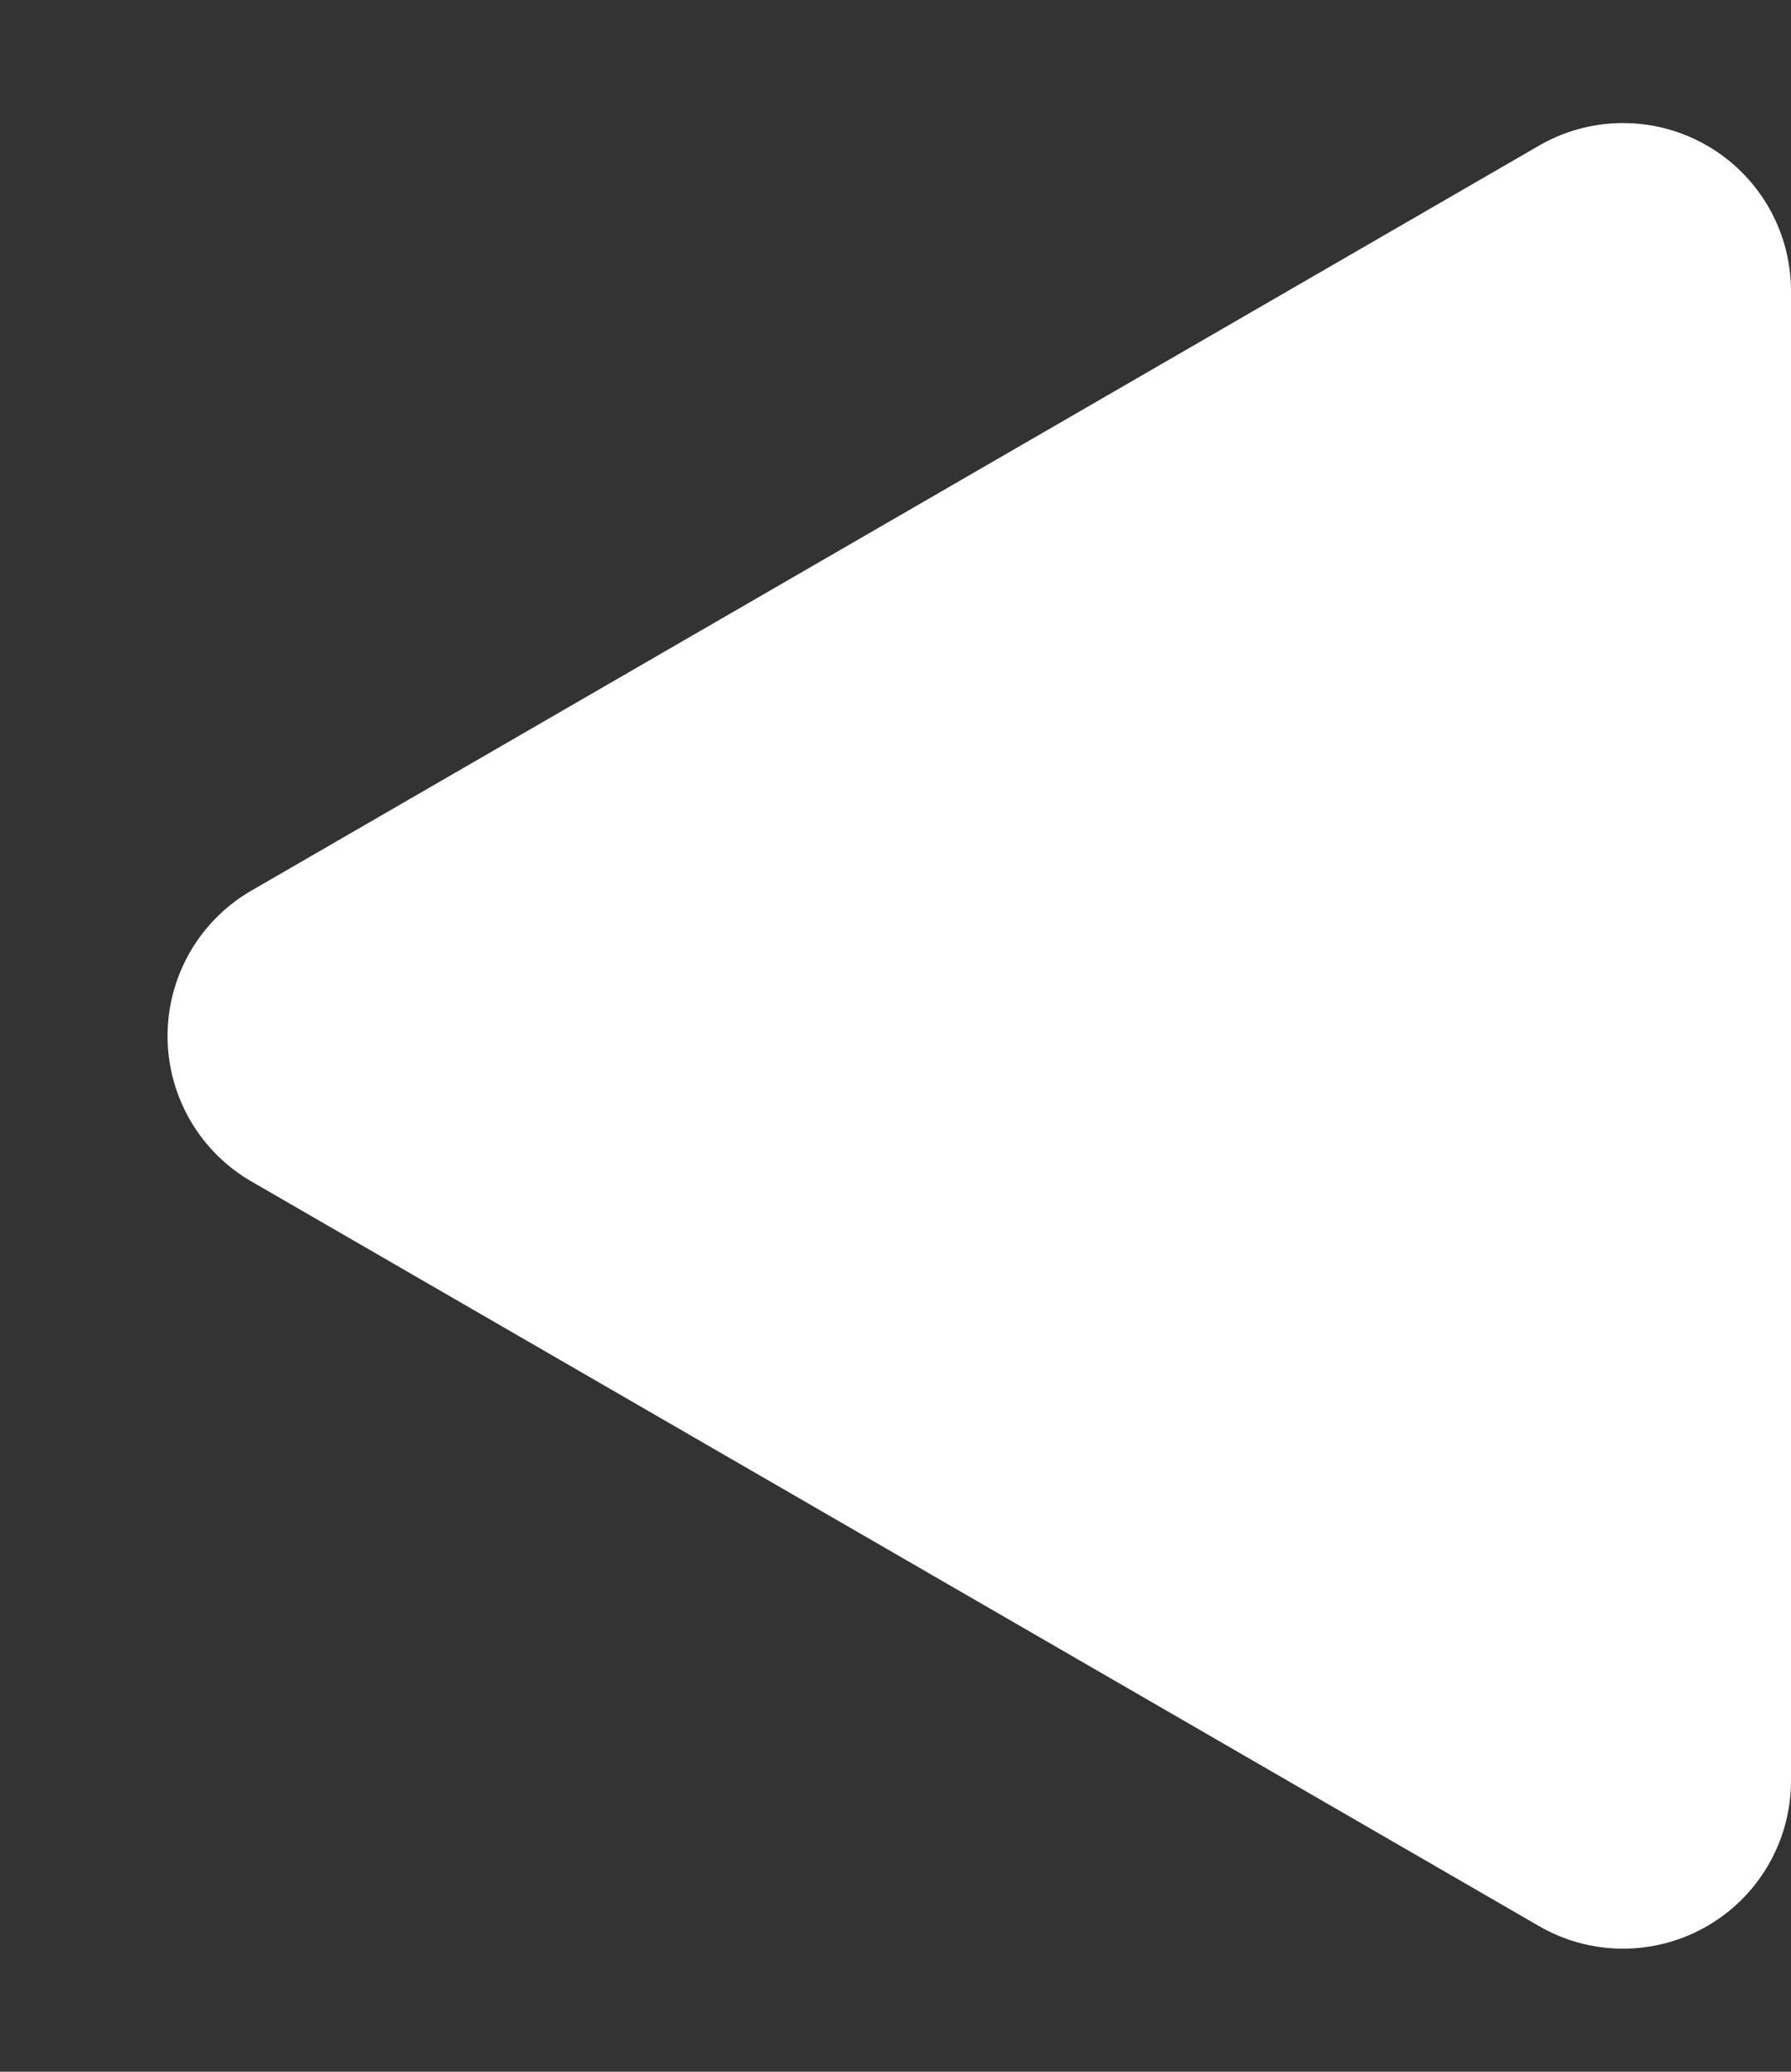 <svg viewBox="0 0 32 37" id="exit-btn">
    <rect x="0" y="0" width="32" height="37" fill="#333333" stroke="none"/>
    <path id="back" d="M15.9,4.492a3,3,0,0,1,5.194,0L34.4,27.5A3,3,0,0,1,31.8,32H5.2a3,3,0,0,1-2.6-4.5Z" transform="translate(0 37) rotate(-90)" fill="#fff"/>
</svg>